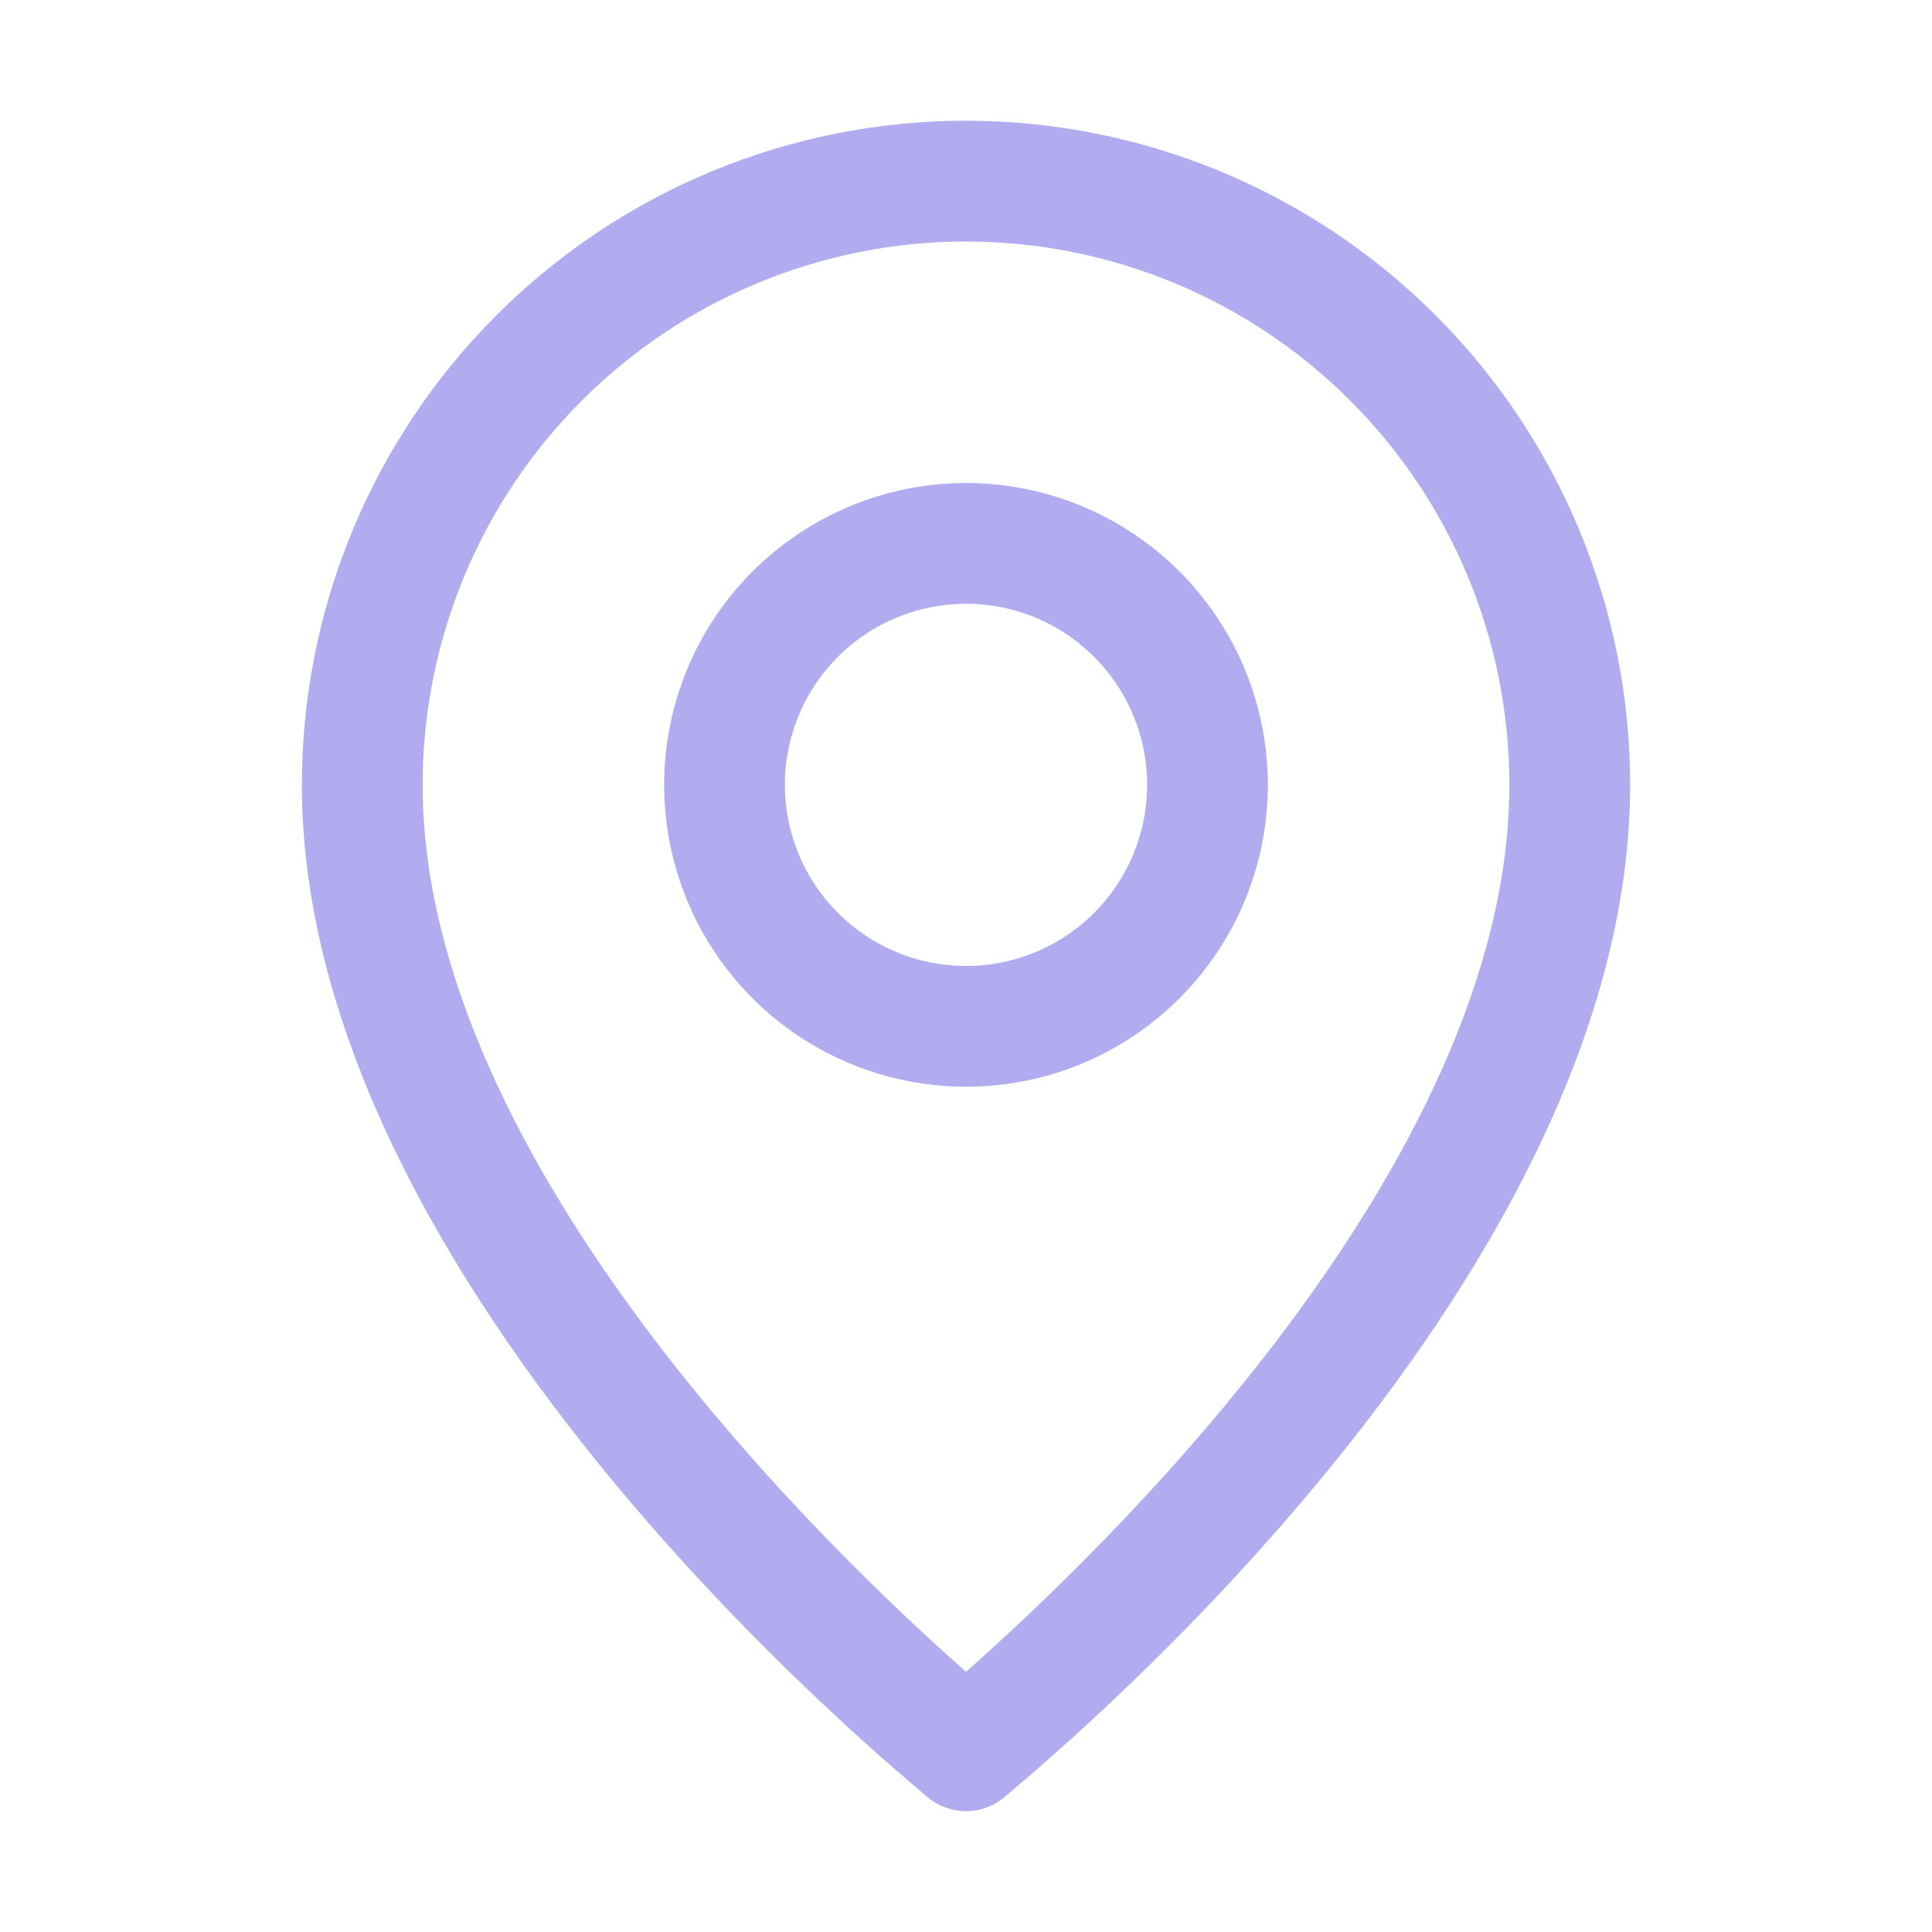 <svg width="49" height="49" viewBox="0 0 49 49" fill="none" xmlns="http://www.w3.org/2000/svg">
<path d="M24.5 45.938C24.845 45.935 25.18 45.817 25.449 45.601C26.031 45.08 41.344 32.738 41.344 19.906C41.344 15.439 39.569 11.155 36.41 7.996C33.252 4.837 28.967 3.062 24.5 3.062C20.033 3.062 15.748 4.837 12.59 7.996C9.431 11.155 7.656 15.439 7.656 19.906C7.656 32.738 22.969 45.08 23.551 45.601C23.82 45.817 24.155 45.935 24.5 45.938ZM10.719 19.906C10.719 16.251 12.171 12.746 14.755 10.161C17.34 7.577 20.845 6.125 24.5 6.125C28.155 6.125 31.66 7.577 34.245 10.161C36.829 12.746 38.281 16.251 38.281 19.906C38.281 29.553 27.762 39.522 24.5 42.4C21.238 39.522 10.719 29.553 10.719 19.906Z" fill="#B1ABF0"/>
<path d="M32.156 19.906C32.156 18.392 31.707 16.912 30.866 15.653C30.025 14.394 28.829 13.412 27.43 12.833C26.031 12.253 24.491 12.102 23.006 12.397C21.521 12.693 20.157 13.422 19.086 14.492C18.015 15.563 17.286 16.927 16.991 18.413C16.695 19.898 16.847 21.437 17.427 22.836C18.006 24.235 18.987 25.431 20.246 26.272C21.506 27.113 22.986 27.562 24.5 27.562C26.531 27.562 28.478 26.756 29.914 25.32C31.35 23.884 32.156 21.937 32.156 19.906ZM19.906 19.906C19.906 18.998 20.176 18.11 20.68 17.354C21.185 16.599 21.903 16.01 22.742 15.662C23.581 15.315 24.505 15.223 25.396 15.401C26.287 15.578 27.106 16.015 27.748 16.658C28.391 17.3 28.828 18.119 29.006 19.01C29.183 19.901 29.092 20.825 28.744 21.664C28.396 22.504 27.808 23.221 27.052 23.726C26.297 24.231 25.409 24.5 24.5 24.5C23.282 24.5 22.113 24.016 21.252 23.154C20.39 22.293 19.906 21.125 19.906 19.906Z" fill="#B1ABF0"/>
</svg>
